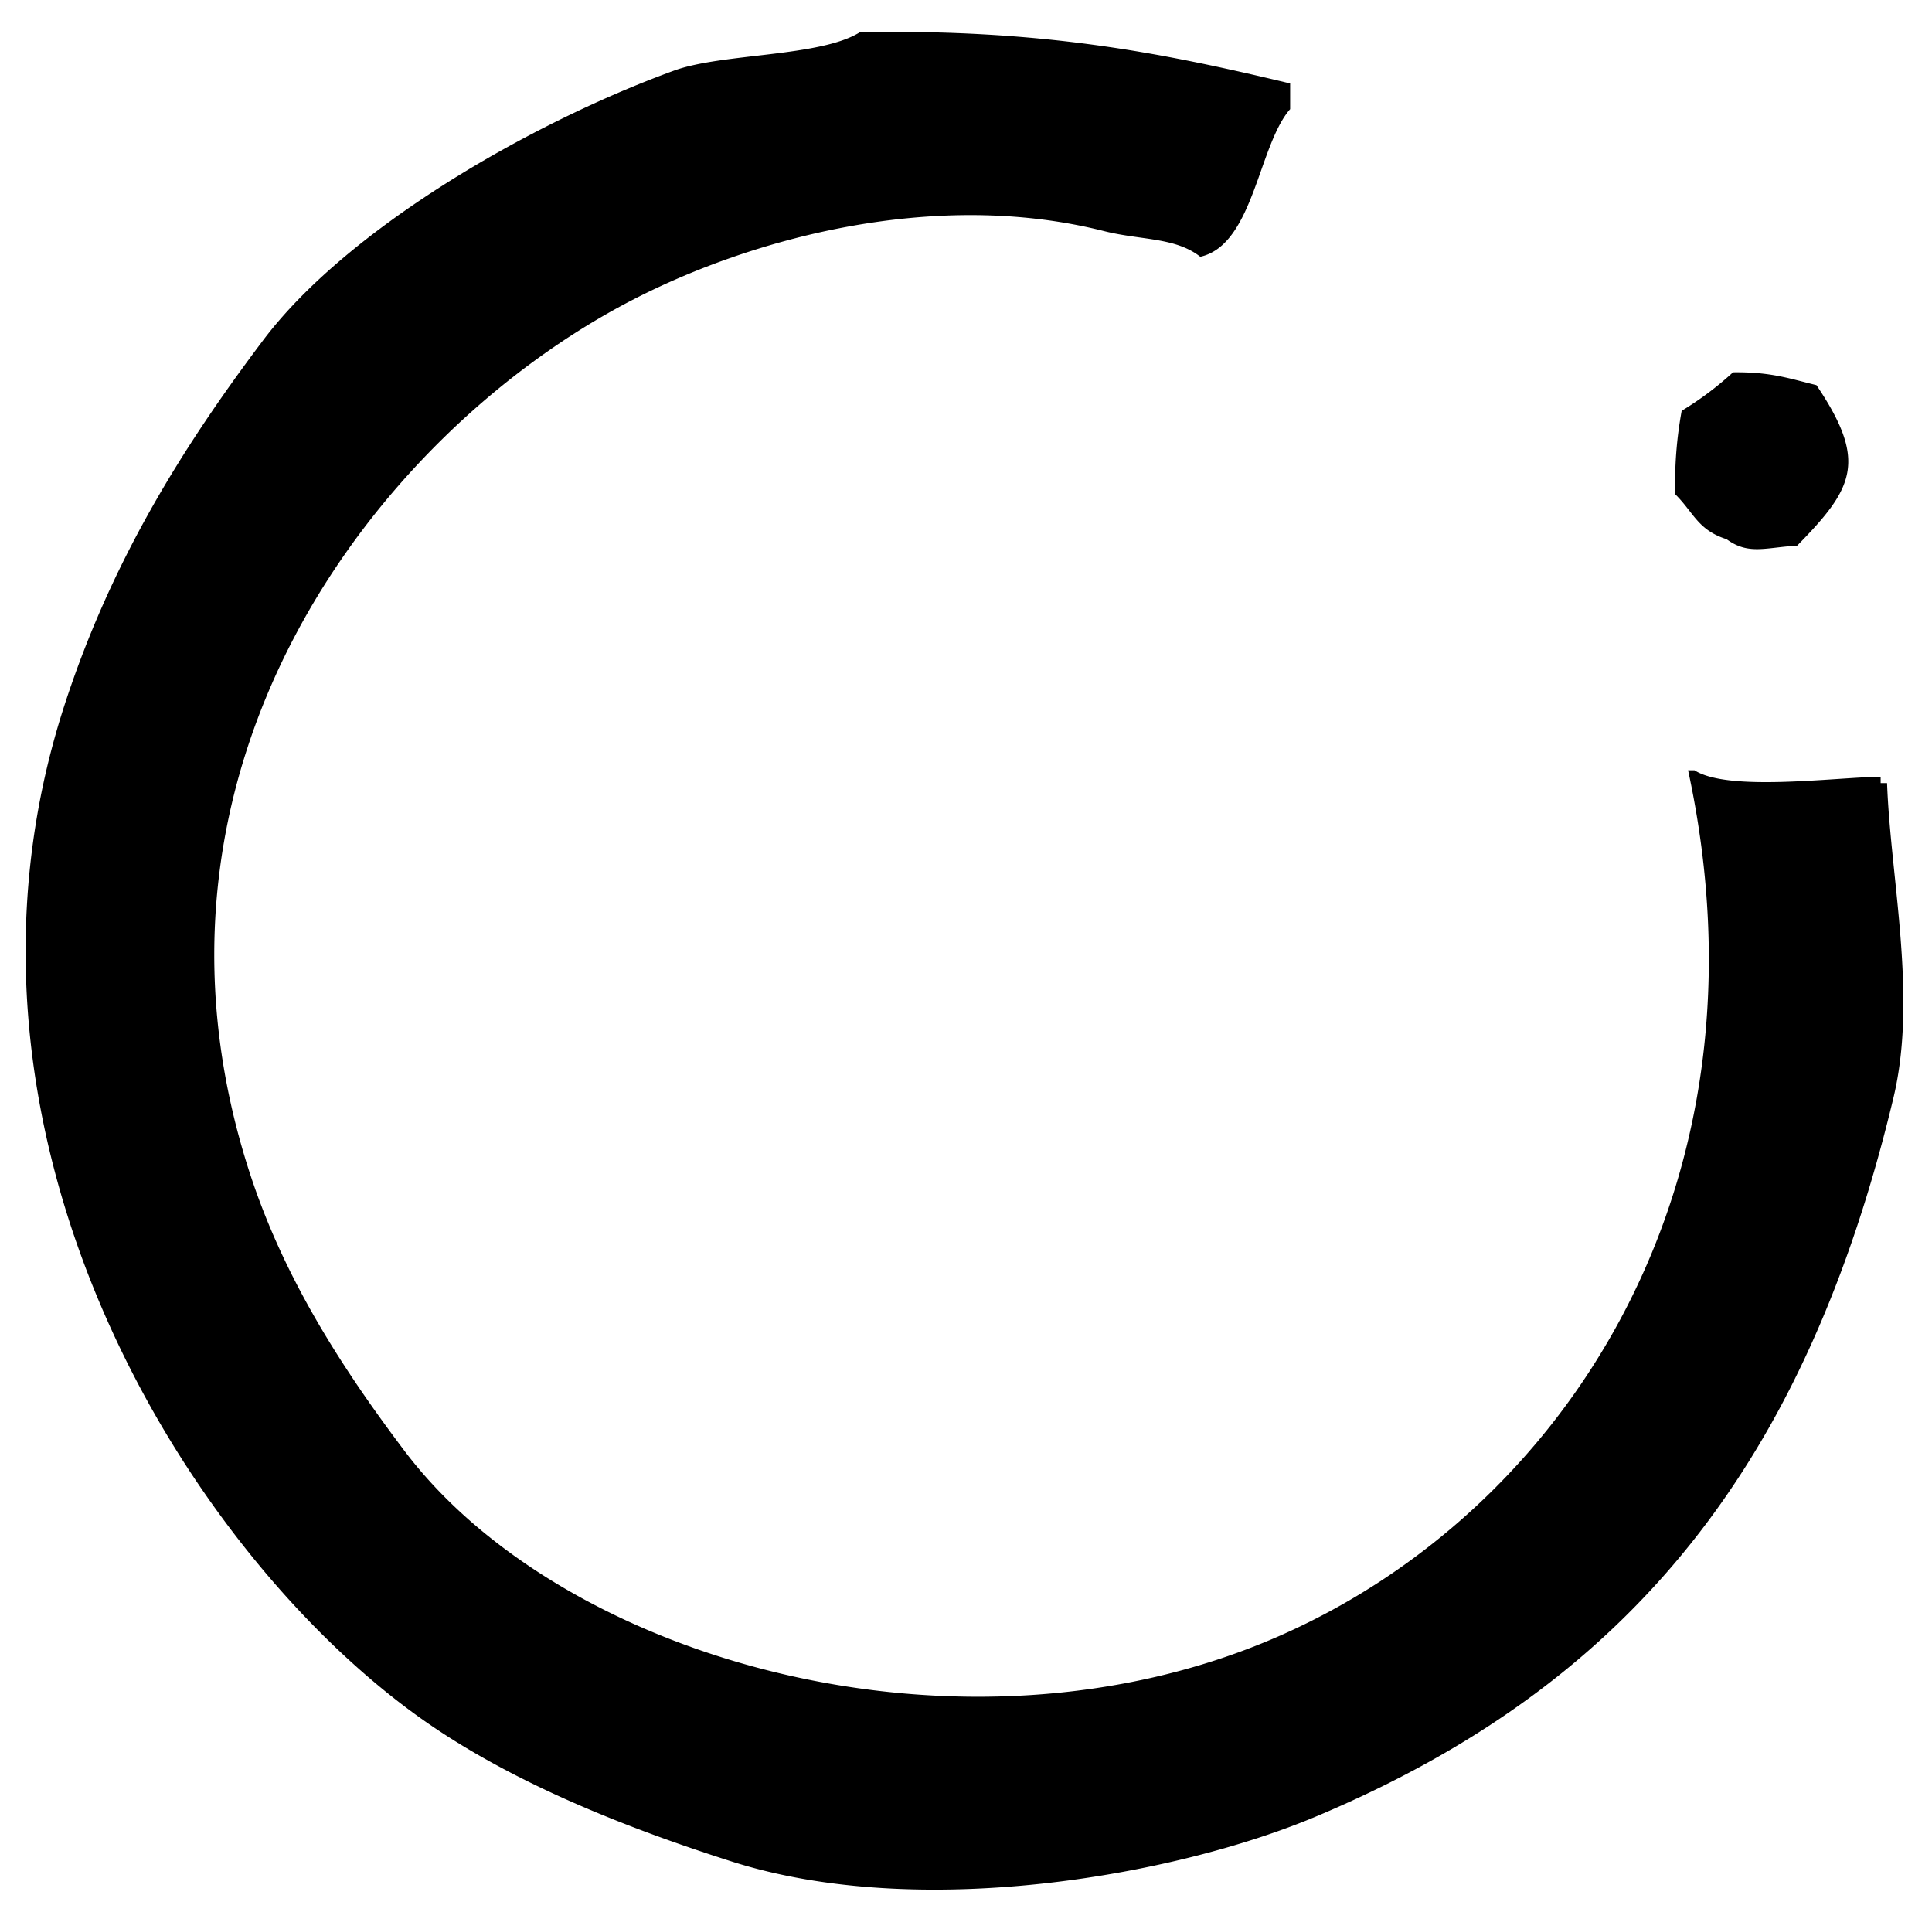 <svg xmlns="http://www.w3.org/2000/svg" width="301" height="299" viewBox="0 0 301 299">
<defs>
    <style>
      .cls-1 {
        fill-rule: evenodd;
      }
    </style>
  </defs>
  <path id="Fond_1" data-name="Fond 1" class="cls-1" d="M134,5c28.2-.448,46.359,3.048,67,8v4c-4.957,5.642-5.7,21.157-14,23-3.915-3.071-9.262-2.552-15-4-26.652-6.725-55.423,1.273-74,11C58.682,67.587,18.282,119.763,39,183c5.4,16.48,14.532,30.445,24,43,24.667,32.709,86.924,50.338,136,29,44.382-19.3,78.048-69.968,64-135h1c5.234,3.36,21.519,1.134,29,1v1h1c0.531,14.791,4.754,33.31,1,49-13.556,56.656-40.676,91.294-90,112-22.189,9.315-61.865,16.284-91,7-17.248-5.5-34.424-12.46-48-22-36.6-25.723-77.642-91.1-56-158,7.233-22.356,18.342-40.2,31-57,13.088-17.367,41.616-33.843,64-42C112.535,8.254,127.8,8.913,134,5ZM270,58c5.9-.077,8.791.978,13,2,8.033,11.909,5.776,16.058-3,25-5.037.313-7.6,1.477-11-1-4.508-1.435-5.132-4.162-8-7a62.54,62.54,0,0,1,1-13A50.65,50.65,0,0,0,270,58Z"/>
</svg>
